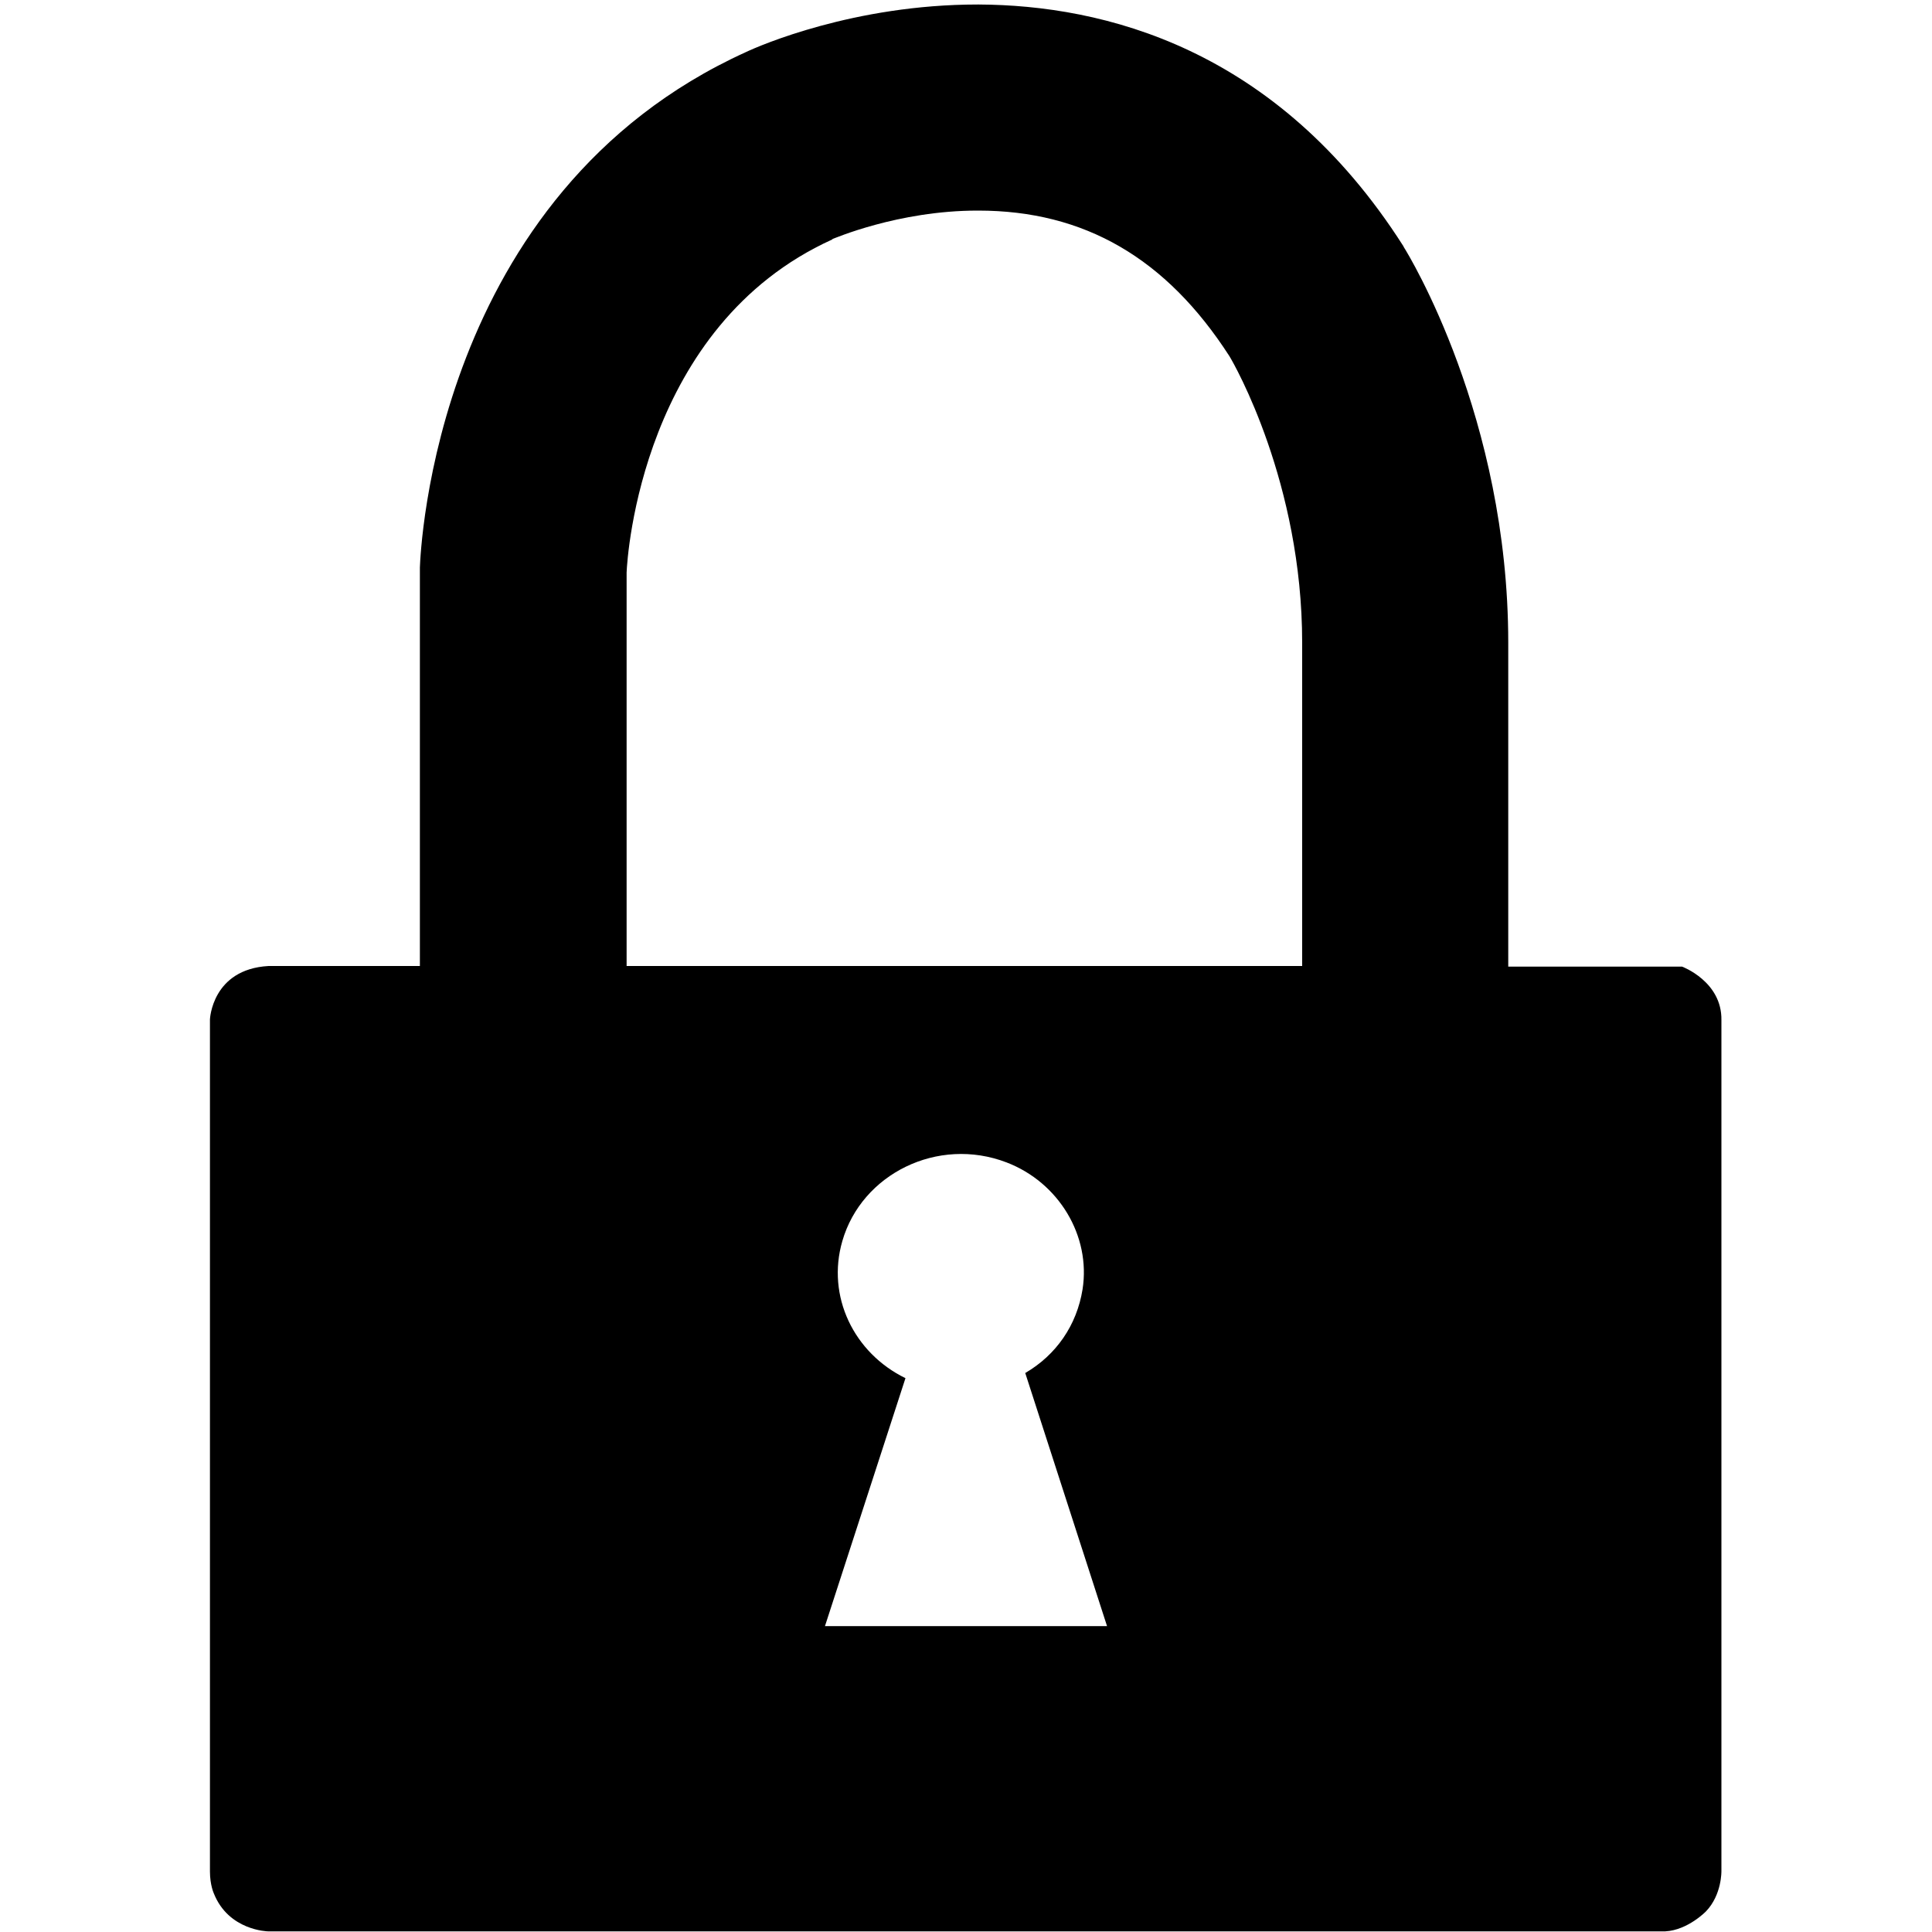 <?xml version="1.0" encoding="utf-8"?>
<!-- Generator: Adobe Illustrator 19.2.1, SVG Export Plug-In . SVG Version: 6.00 Build 0)  -->
<svg version="1.1" id="Calque_1" xmlns="http://www.w3.org/2000/svg" xmlns:xlink="http://www.w3.org/1999/xlink" x="0px" y="0px"
	 viewBox="0 0 300 300" style="enable-background:new 0 0 300 300;" xml:space="preserve">
<g id="Arrêt_xA0_-_Orange">
</g>
<g id="Verrou">
</g>
<path d="M267.3,289l0-130.6c0.1-6-6.1-8.3-6.1-8.3h-27V99.8c0-35-15.5-60.3-16.2-61.4l-0.1-0.2C198.2,7.3,171.2,0.8,152,0.7
	c-0.1,0-0.1,0-0.2,0c-19.2,0-33.9,6.4-36,7.4c-48.4,22-50.5,77.7-50.6,80l0,61.9H41.7c-8.8,0.5-9.1,8.3-9.1,8.3s0,130.2,0,132.3
	c0,2.1,0.6,3.4,0.6,3.4c2.3,5.8,8.4,5.9,8.4,5.9h217c3.5-0.2,6.3-3.1,6.3-3.1c2.5-2.6,2.4-6.3,2.4-6.3V289z M97.3,88.9
	c0.1-2.6,2.4-38.3,31.9-51.7l0.1-0.1c0.1,0,10.1-4.4,22.5-4.4c0,0,0.1,0,0.1,0c16.5,0,29.2,7.4,39,22.6c0.8,1.3,11.3,19.7,11.3,44.5
	V150H97.3V88.9z M128.1,252.5l12.5-38.5c-8-3.9-12.3-12.7-9.8-21.3c3-10.4,14.8-16.3,25.5-12.2c8.1,3.1,13.1,11.4,11.8,19.7
	c-0.9,5.6-4.1,10.2-8.9,13l12.7,39.3H128.1z"/>
</svg>
